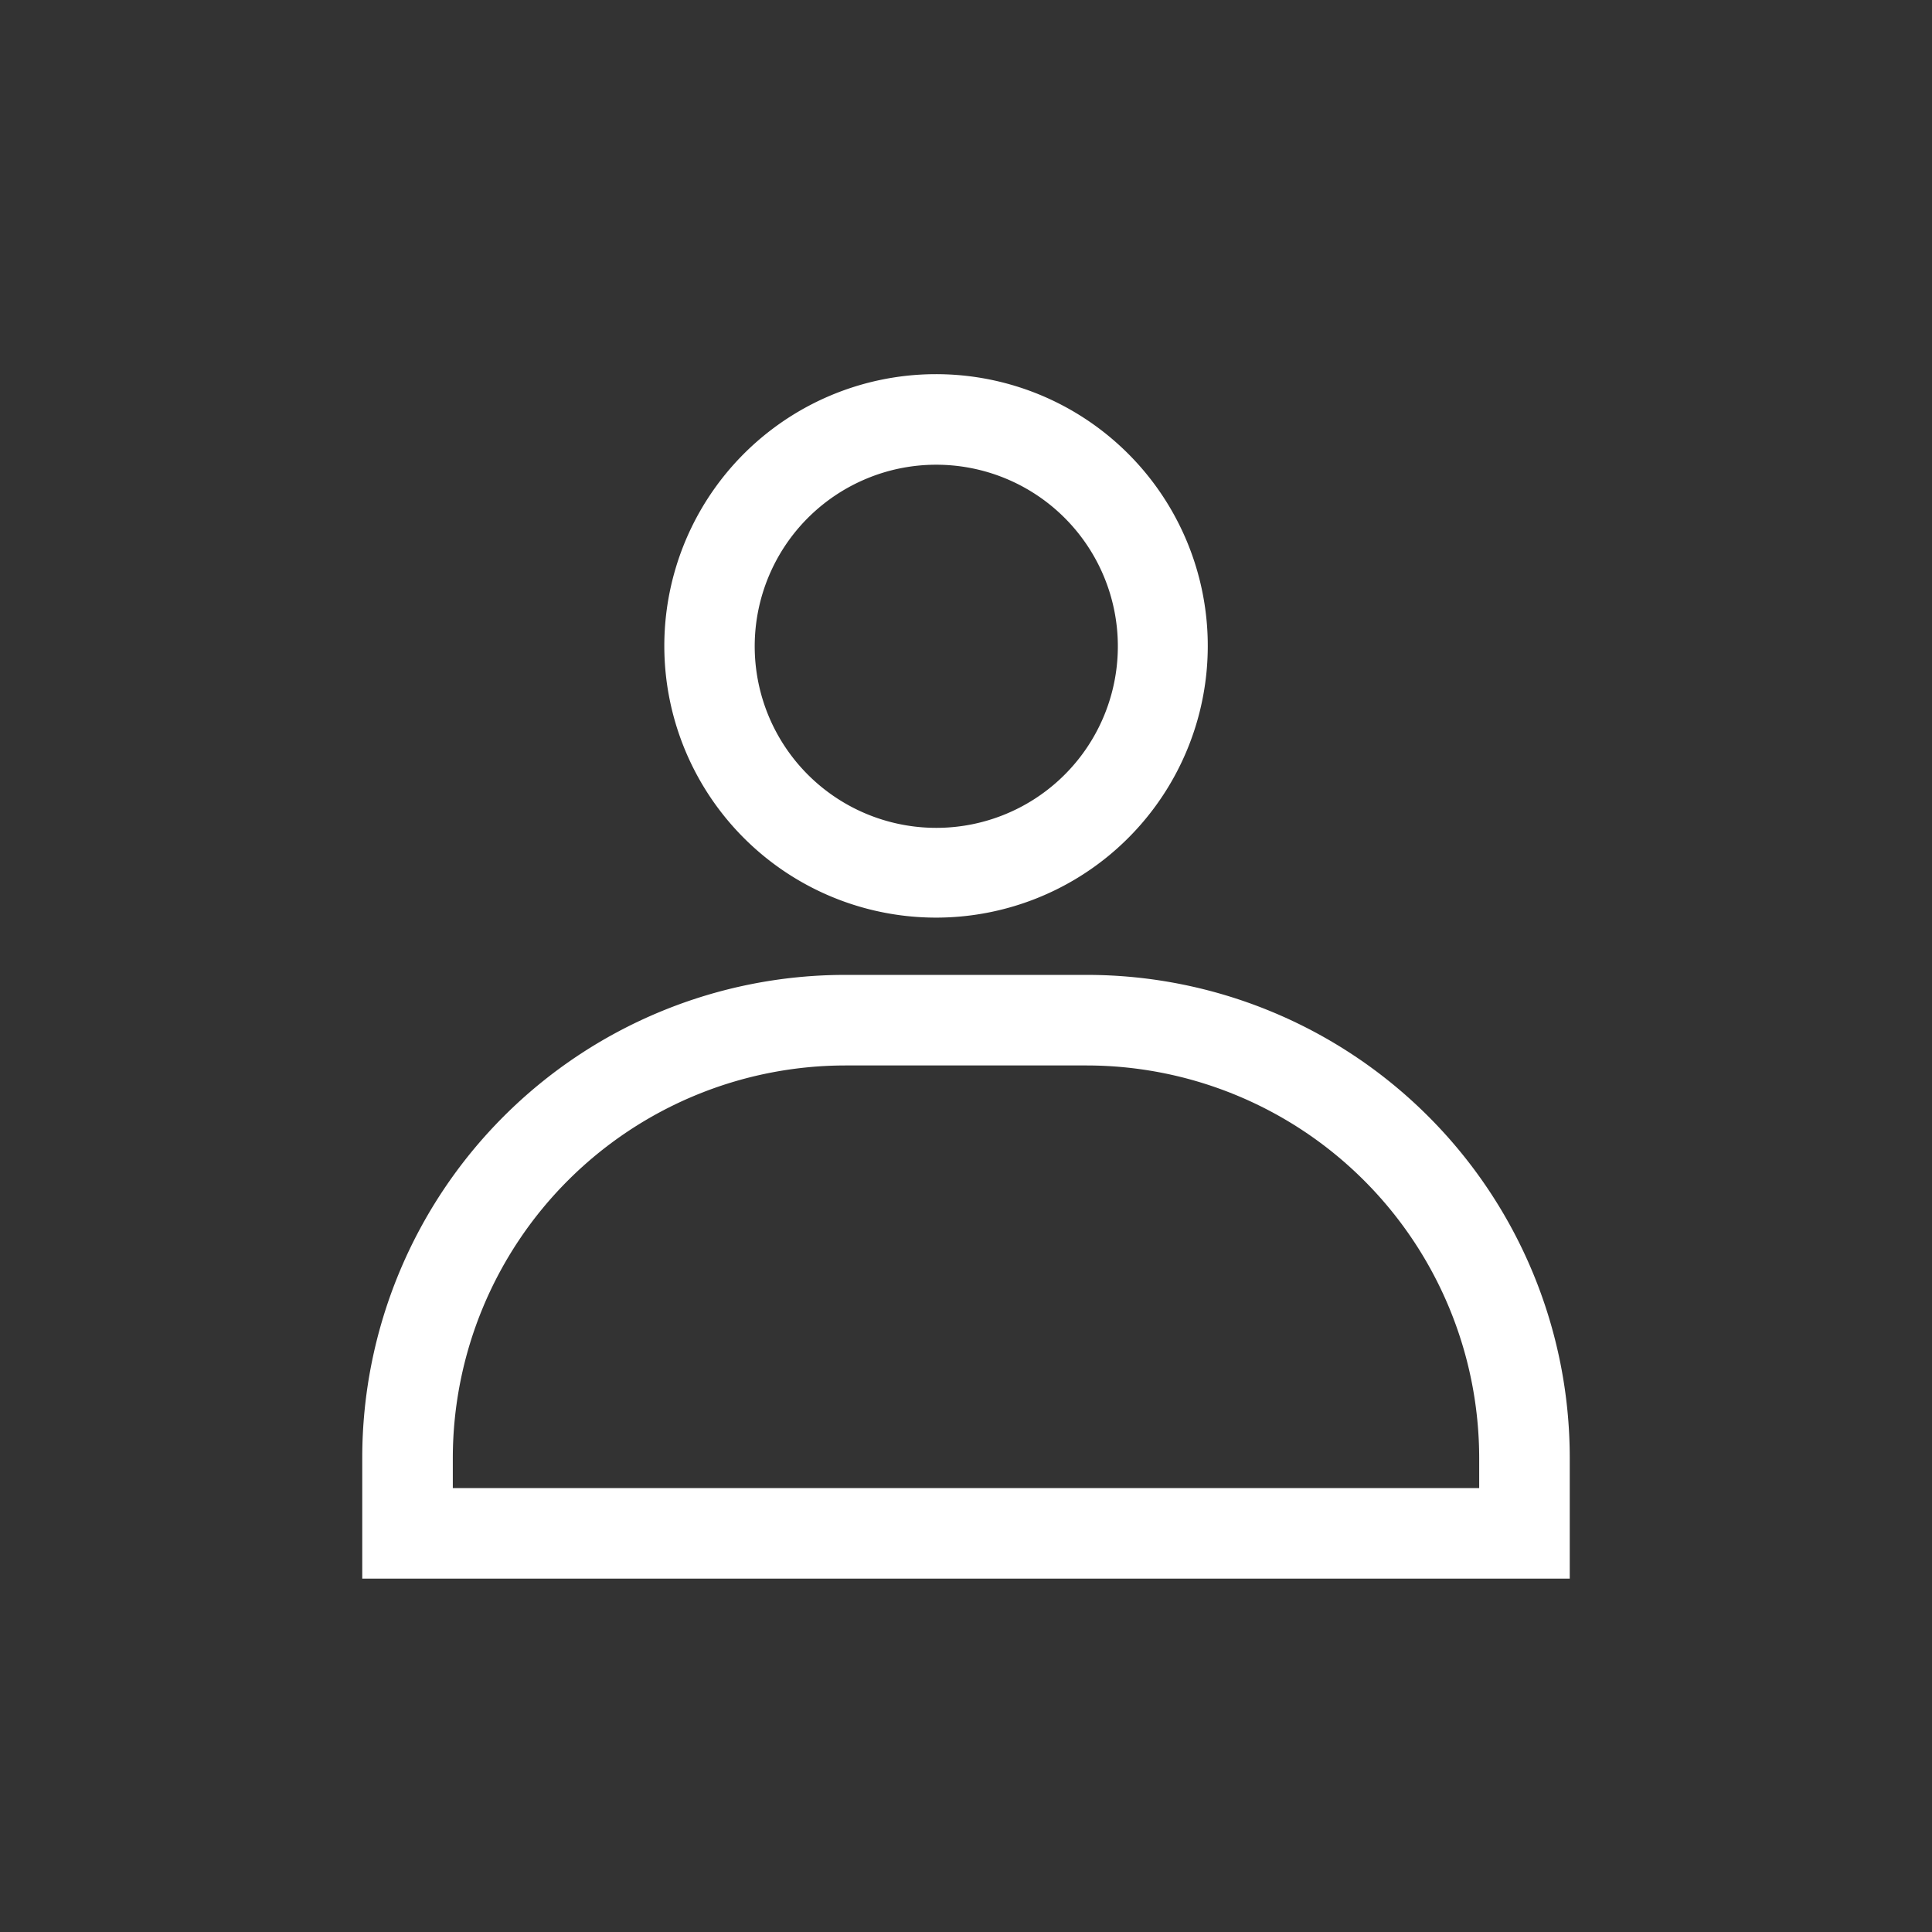 <svg id="_ico_gnb_maypage" data-name=" ico_gnb_maypage" xmlns="http://www.w3.org/2000/svg" xmlns:xlink="http://www.w3.org/1999/xlink" width="48" height="48" viewBox="0 0 48 48">
  <rect x="0" y="0" width="48" height="48" fill="#333333" stroke="none"/>
  <defs>
    <clipPath id="clip-path">
      <rect id="사각형_466678" data-name="사각형 466678" width="30" height="29.927" fill="#fff"/>
    </clipPath>
  </defs>
  <rect id="사각형_463315" data-name="사각형 463315" width="48" height="48" fill="#fff" opacity="0"/>
  <g id="그룹_653854" data-name="그룹 653854" transform="translate(8 8.295)">
    <g id="그룹_653853" data-name="그룹 653853" transform="translate(1 1)" clip-path="url(#clip-path)">
      <path id="패스_1509479" data-name="패스 1509479" d="M12.767,2.25h0a4.511,4.511,0,1,1-1.734.351,4.489,4.489,0,0,1,1.734-.351m0-2.25A6.751,6.751,0,1,0,19,4.146,6.751,6.751,0,0,0,12.767,0" transform="translate(1.484 0.001)" fill="#fff"/>
      <path id="패스_1509480" data-name="패스 1509480" d="M18,12.2a9.761,9.761,0,0,1,9.75,9.75v.75H2.25v-.75A9.761,9.761,0,0,1,12,12.2Zm0-2.25H12a12,12,0,0,0-12,12v3H30v-3a12,12,0,0,0-12-12" transform="translate(0 4.976)" fill="#fff"/>
    </g>
  </g>
</svg>
